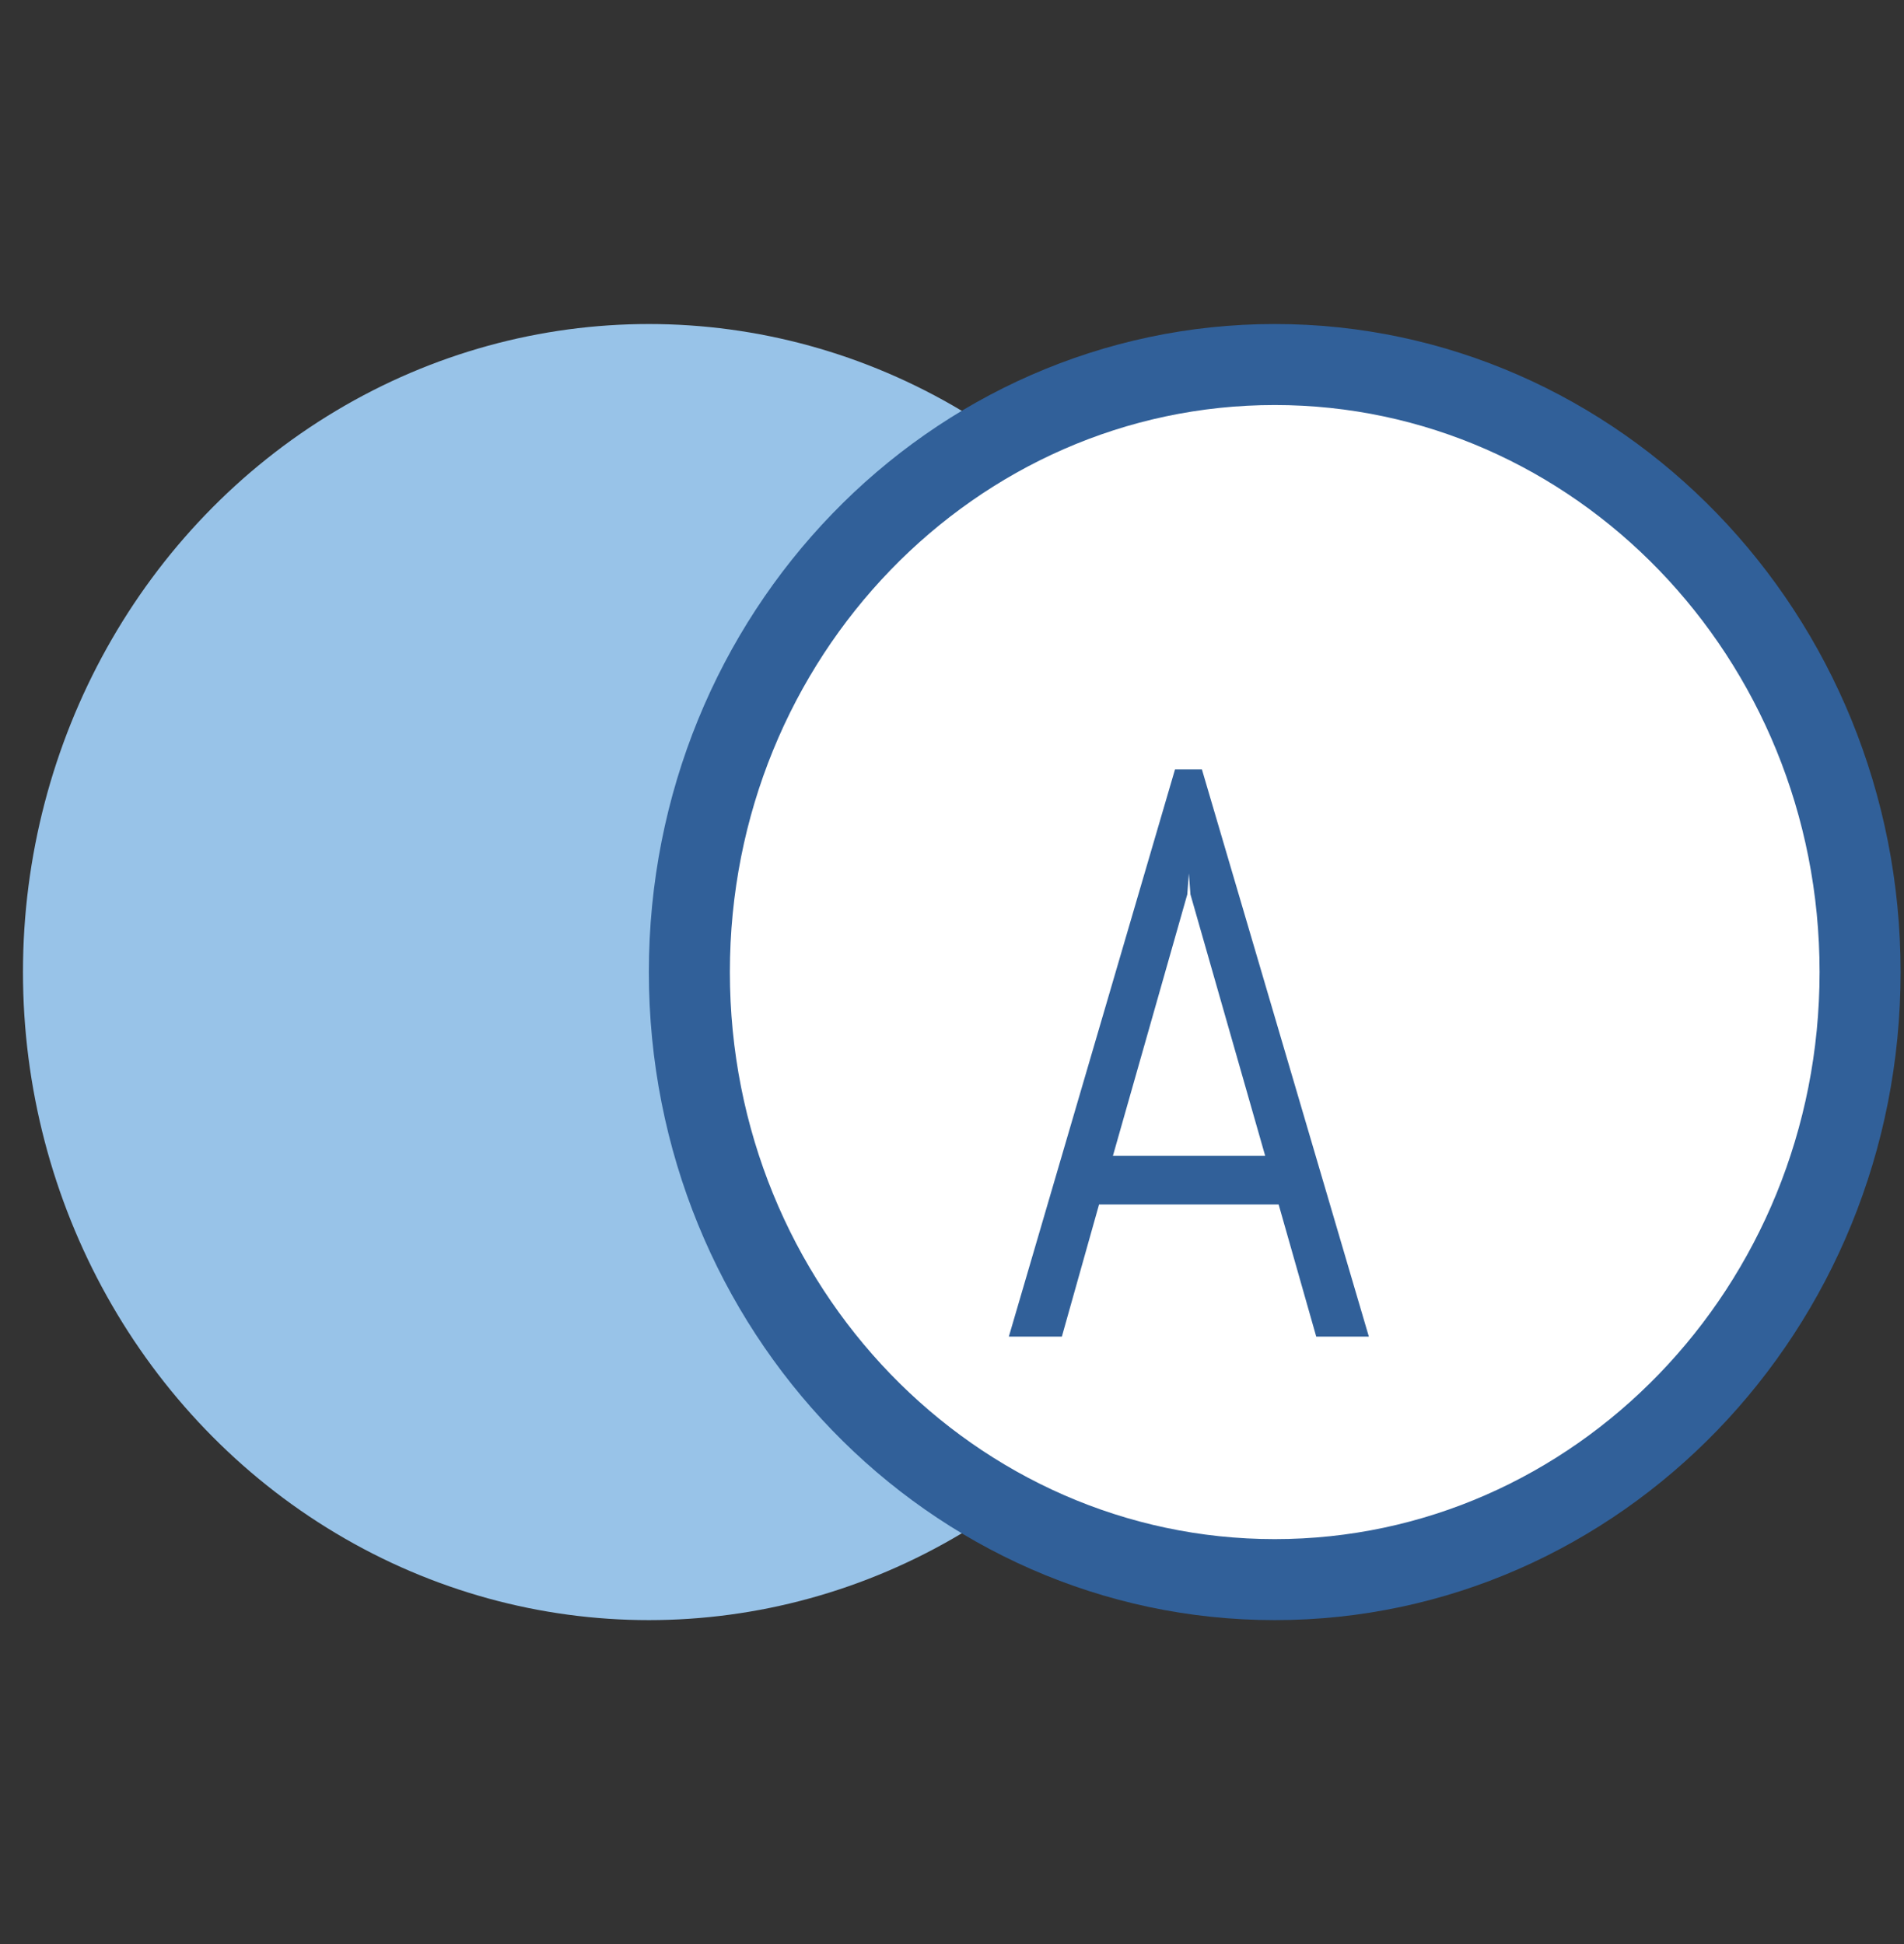<svg width="47" height="48" viewBox="0 0 47 48" fill="none" xmlns="http://www.w3.org/2000/svg">
<rect x="0" y="0" width="47" height="48" fill="#333333" stroke="none"/>
<g clip-path="url(#clip0_1_183)">
<ellipse cx="16.017" cy="24" rx="15.45" ry="16" fill="#98C3E8"/>
<path d="M45.916 24C45.916 32.318 39.415 39 31.467 39C23.52 39 17.017 32.318 17.017 24C17.017 15.682 23.52 9 31.467 9C39.415 9 45.916 15.682 45.916 24Z" fill="white" stroke="#316099" stroke-width="2"/>
<path d="M31.563 29.738H27.13L26.212 33H24.903L29.005 18.996H29.669L33.79 33H32.491L31.563 29.738ZM27.472 28.537H31.231L29.386 22.082L29.347 21.564L29.308 22.082L27.472 28.537Z" fill="#316099"/>
</g>
<defs>
<clipPath id="clip0_1_183">
<rect width="46.349" height="48" fill="white" transform="matrix(1 0 0 -1 0.568 48)"/>
</clipPath>
</defs>
</svg>
